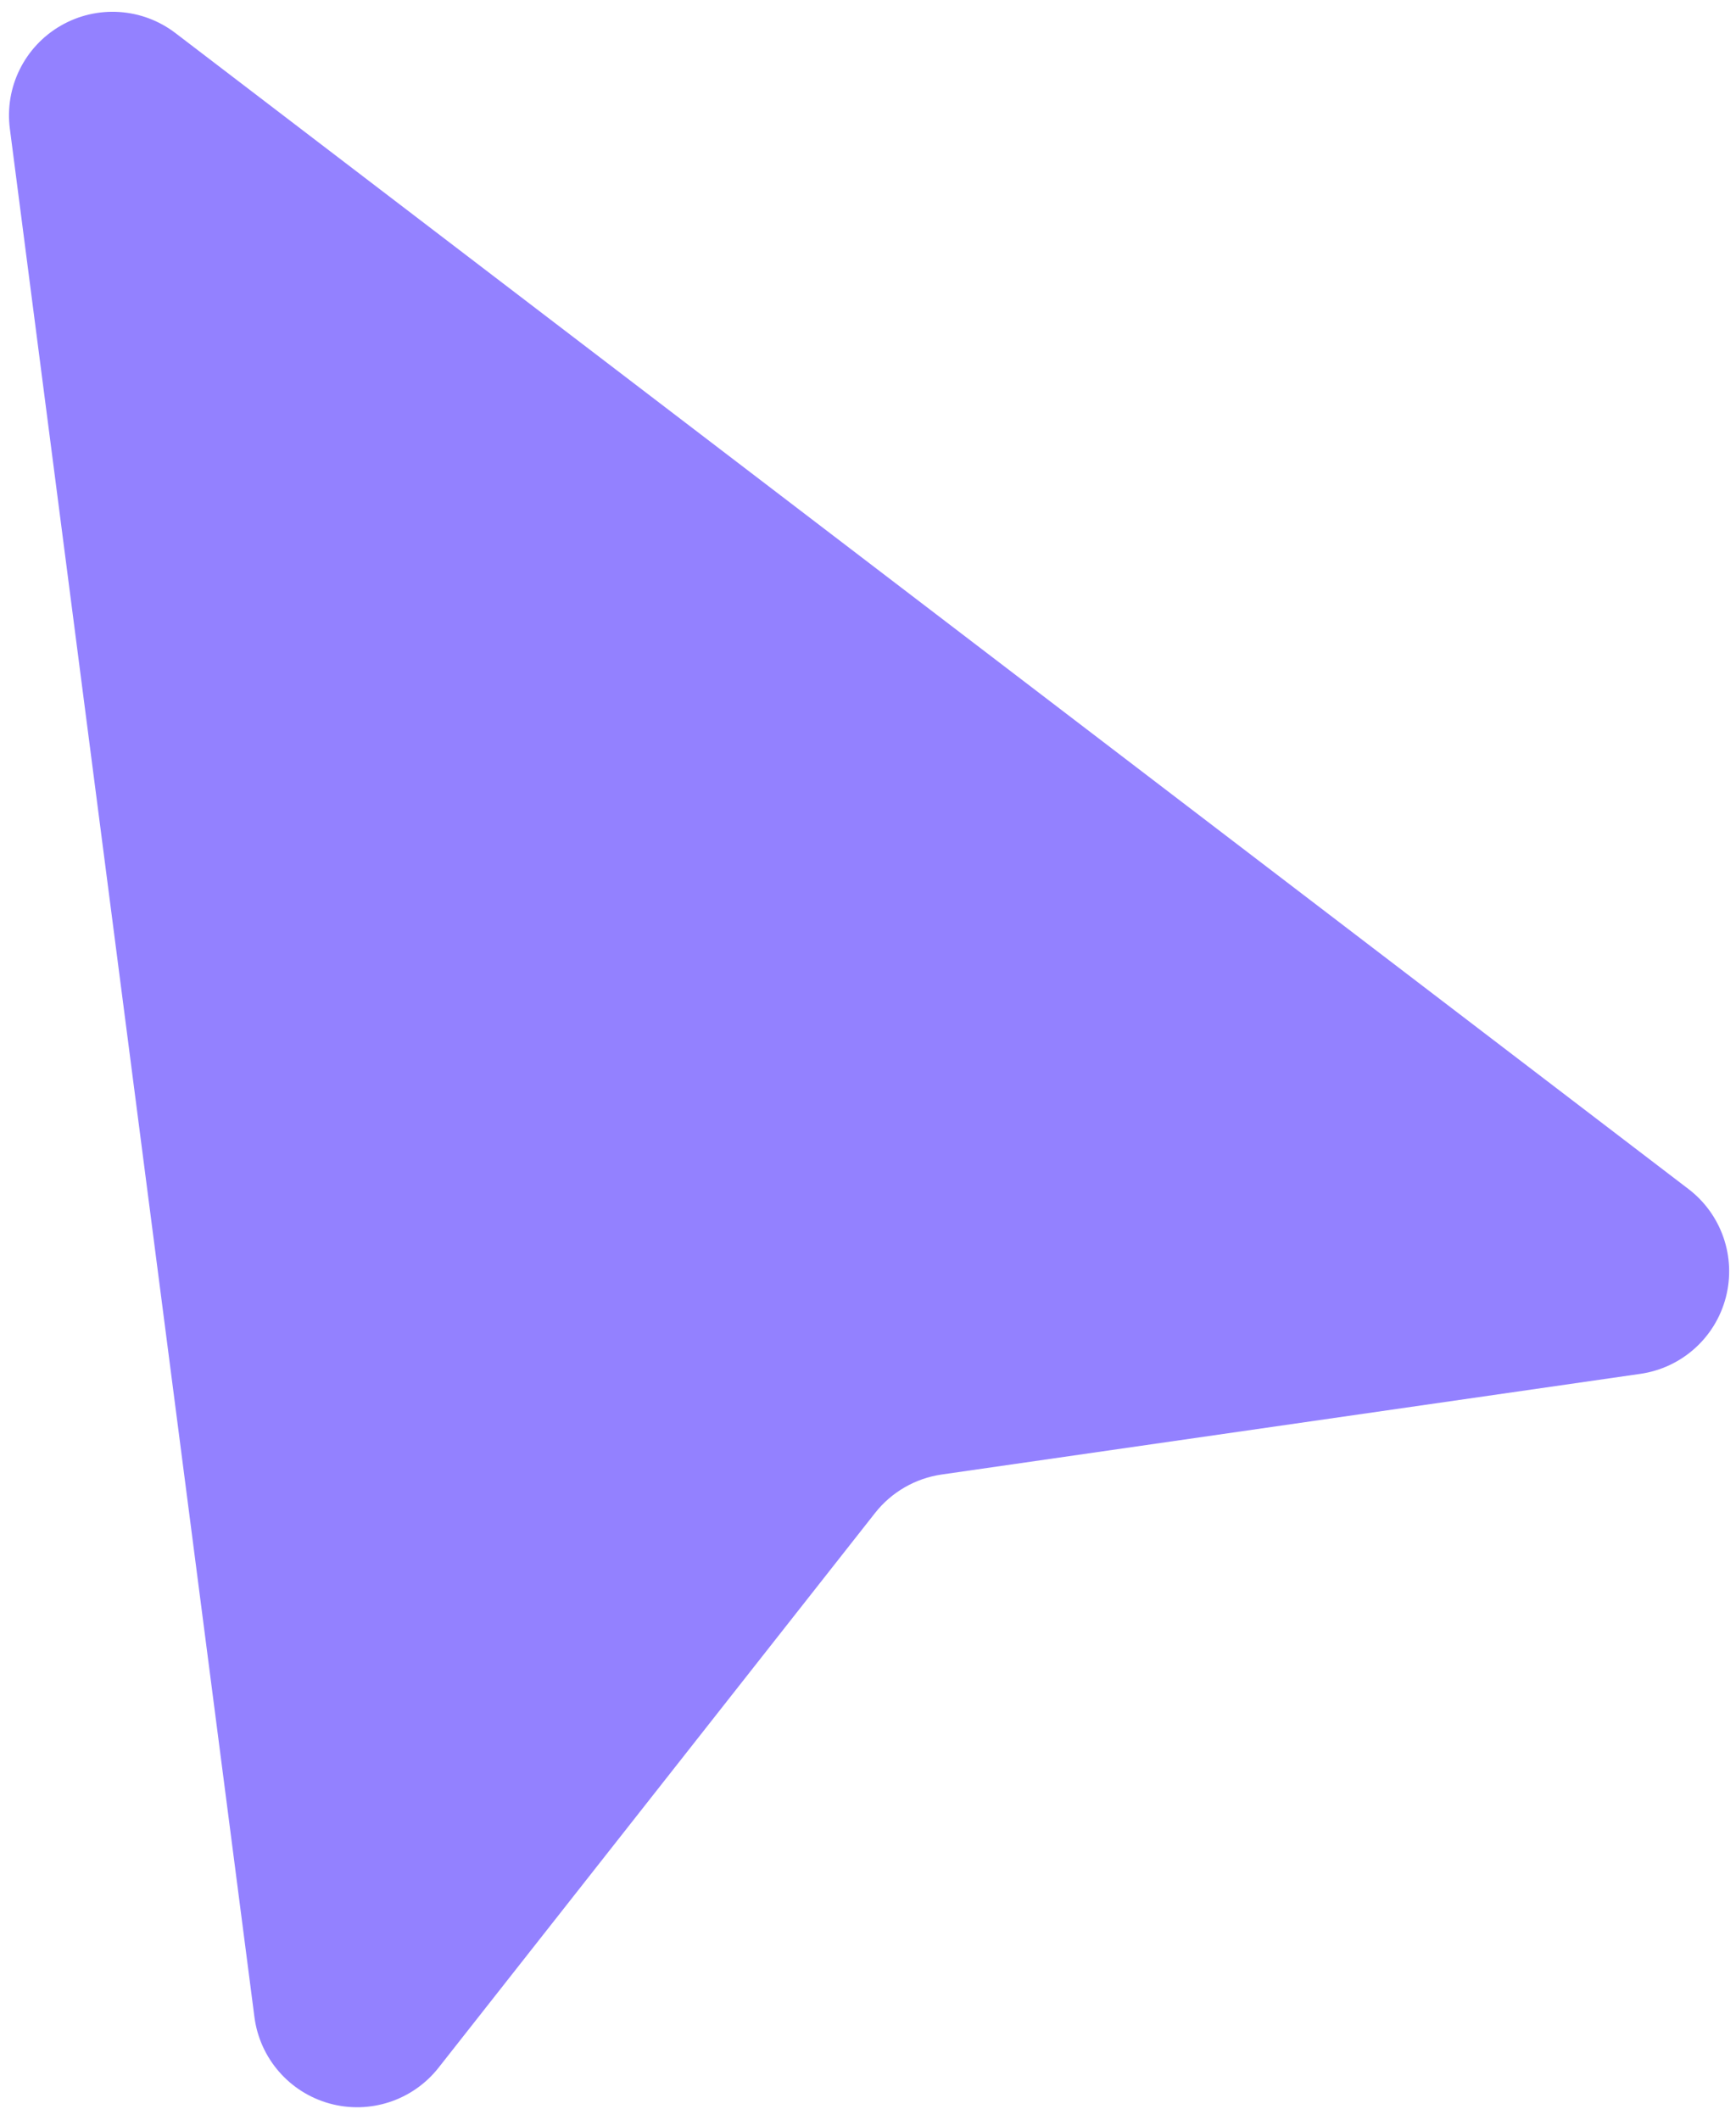 <svg width="131" height="160" viewBox="0 0 131 160" fill="none" xmlns="http://www.w3.org/2000/svg">
<path fill-rule="evenodd" clip-rule="evenodd" d="M4.586 1.937C7.318 0.359 10.731 0.579 13.238 2.495L127.414 89.726C129.914 91.636 131.025 94.86 130.232 97.905C129.44 100.95 126.898 103.223 123.784 103.672L71.06 111.268C69.074 111.555 67.274 112.594 66.033 114.171L33.092 156.033C31.146 158.506 27.907 159.57 24.873 158.734C21.84 157.898 19.603 155.324 19.199 152.204L0.743 9.709C0.337 6.58 1.853 3.514 4.586 1.937Z" fill="#9381FF"/>
</svg>
